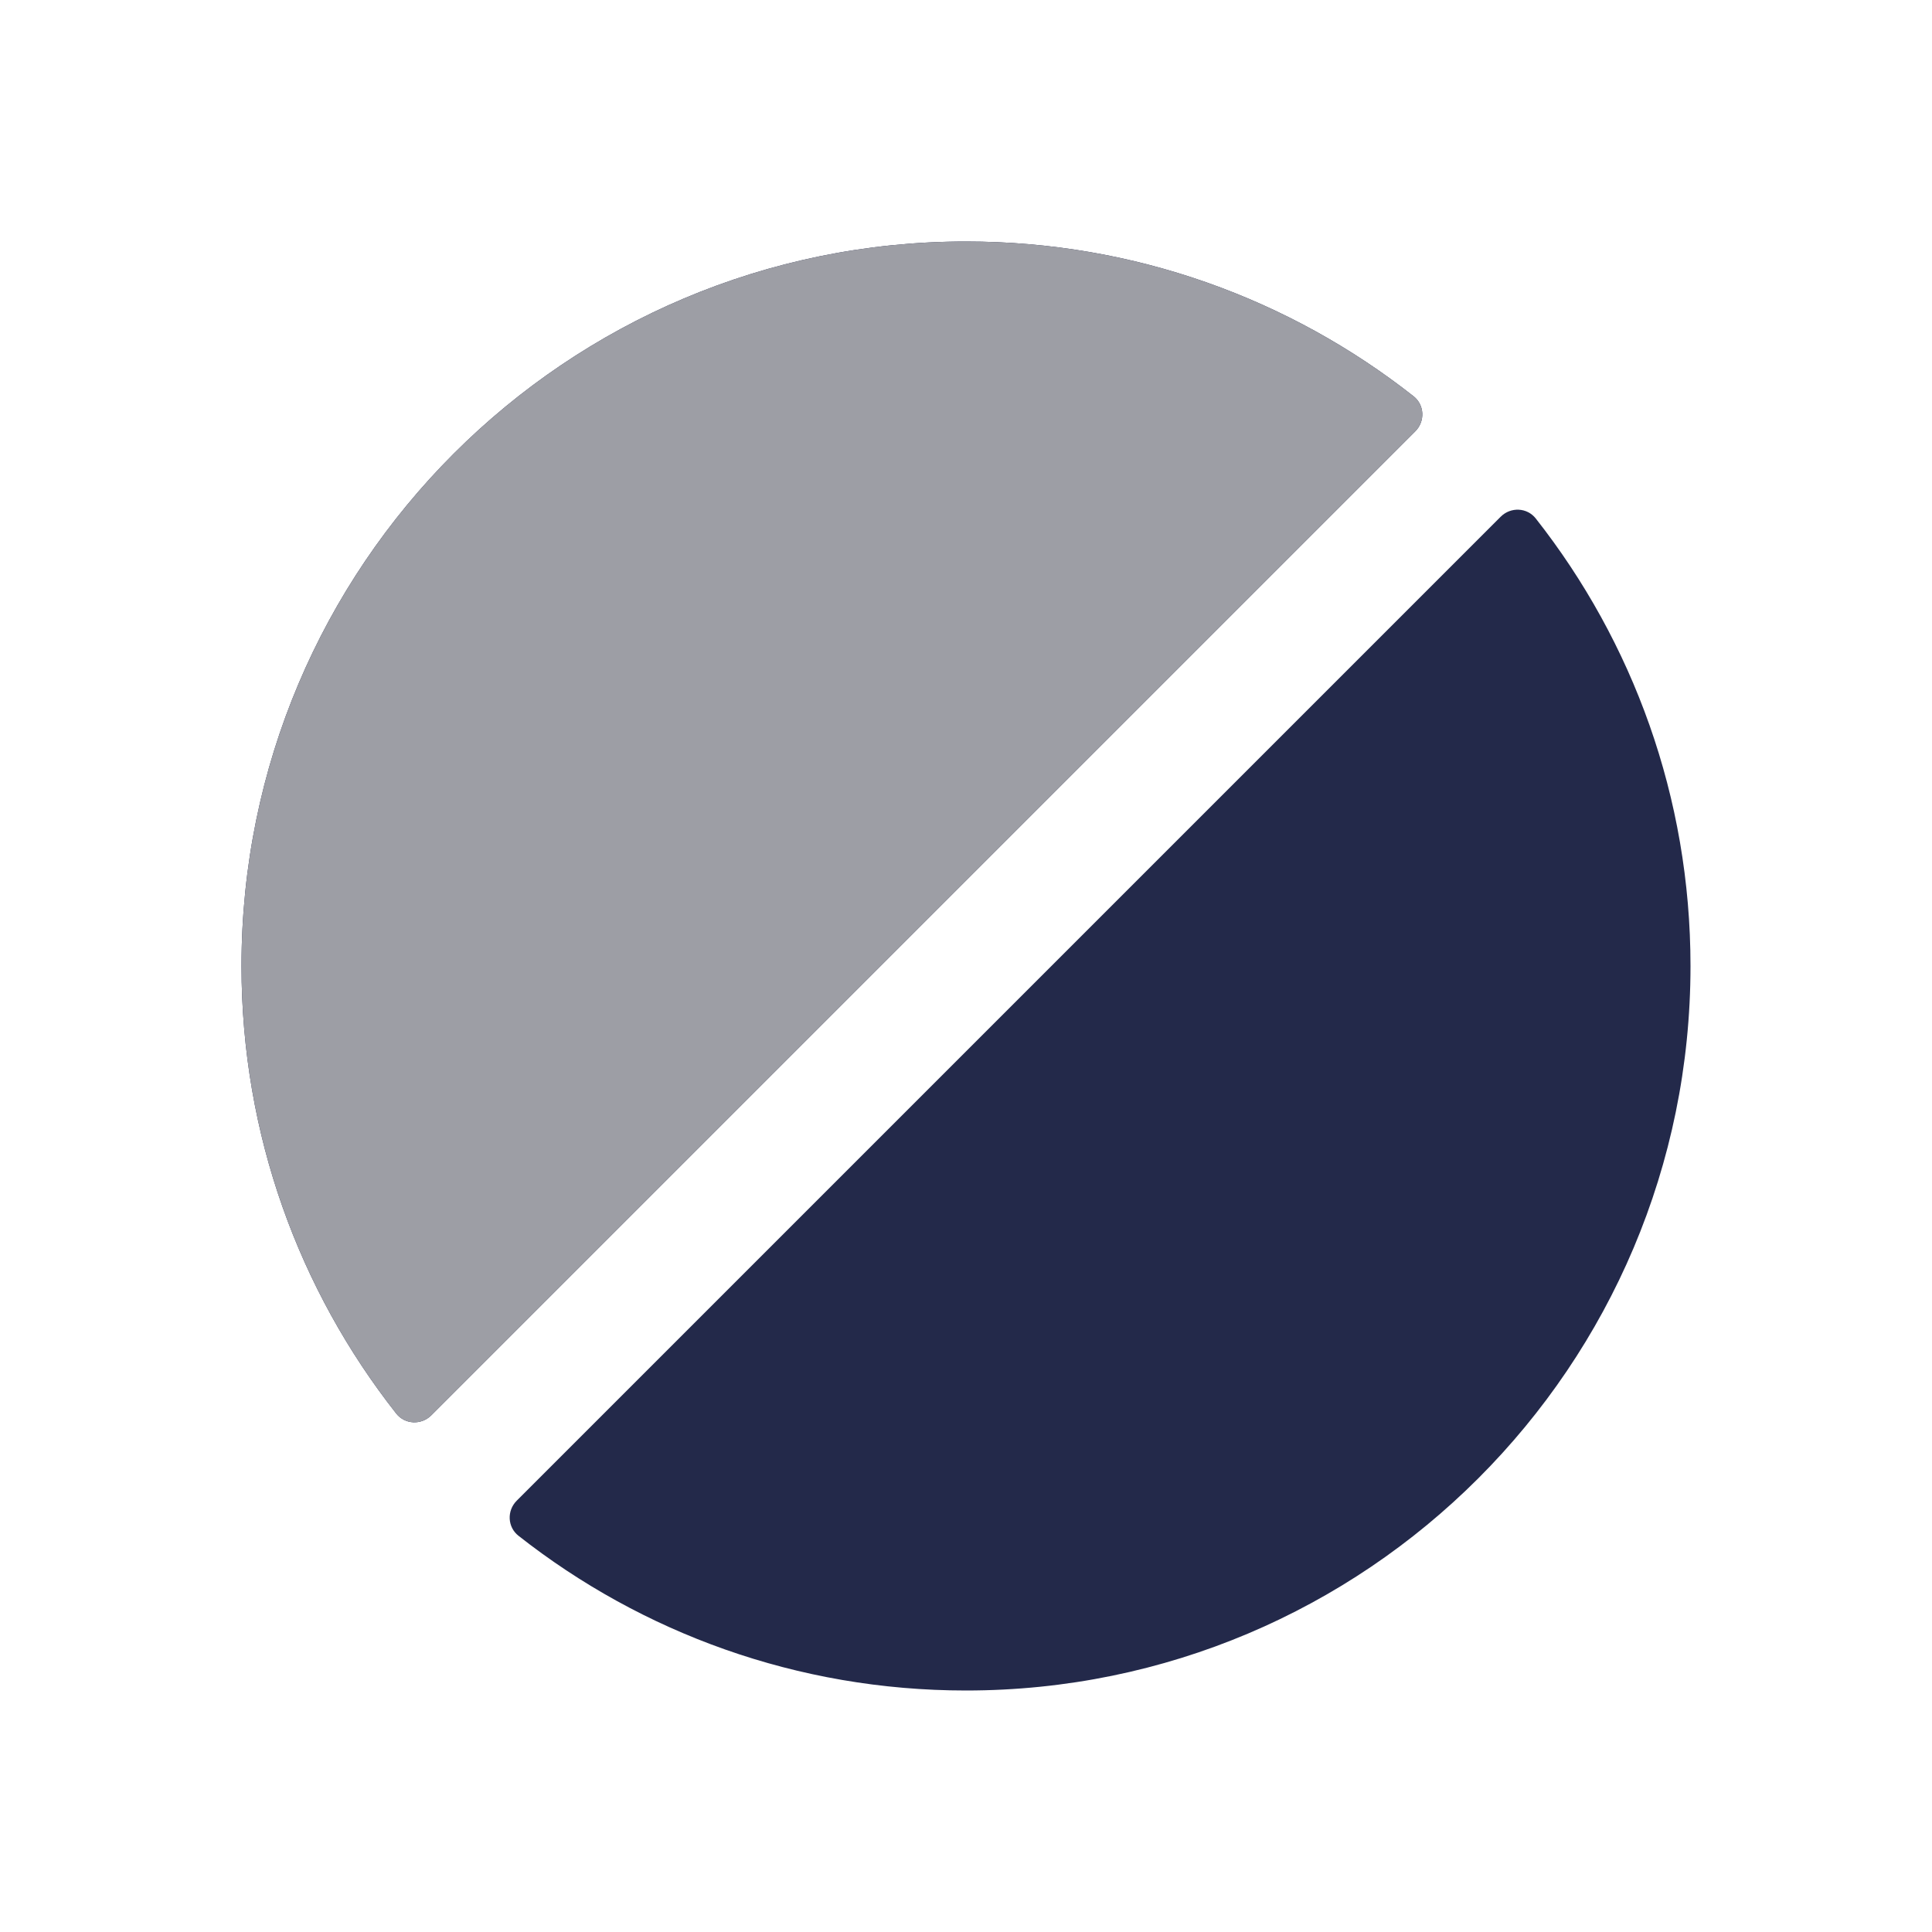 <svg width="24" height="24" viewBox="0 0 24 24" fill="none" xmlns="http://www.w3.org/2000/svg">
<path d="M12 21C16.971 21 21 16.971 21 12C21 9.902 20.282 7.971 19.078 6.441C18.97 6.303 18.766 6.295 18.642 6.419L6.419 18.642C6.295 18.766 6.303 18.97 6.441 19.078C7.971 20.282 9.902 21 12 21Z" fill="#23294A"/>
<path d="M4.922 17.559C5.03 17.697 5.234 17.705 5.358 17.581L17.581 5.358C17.705 5.234 17.697 5.03 17.559 4.922C16.029 3.718 14.098 3 12 3C7.029 3 3 7.029 3 12C3 14.098 3.718 16.029 4.922 17.559Z" fill="#23294A"/>
<path d="M4.922 17.559C5.03 17.697 5.234 17.705 5.358 17.581L17.581 5.358C17.705 5.234 17.697 5.03 17.559 4.922C16.029 3.718 14.098 3 12 3C7.029 3 3 7.029 3 12C3 14.098 3.718 16.029 4.922 17.559Z" fill="#9D9EA5"/>
</svg>
